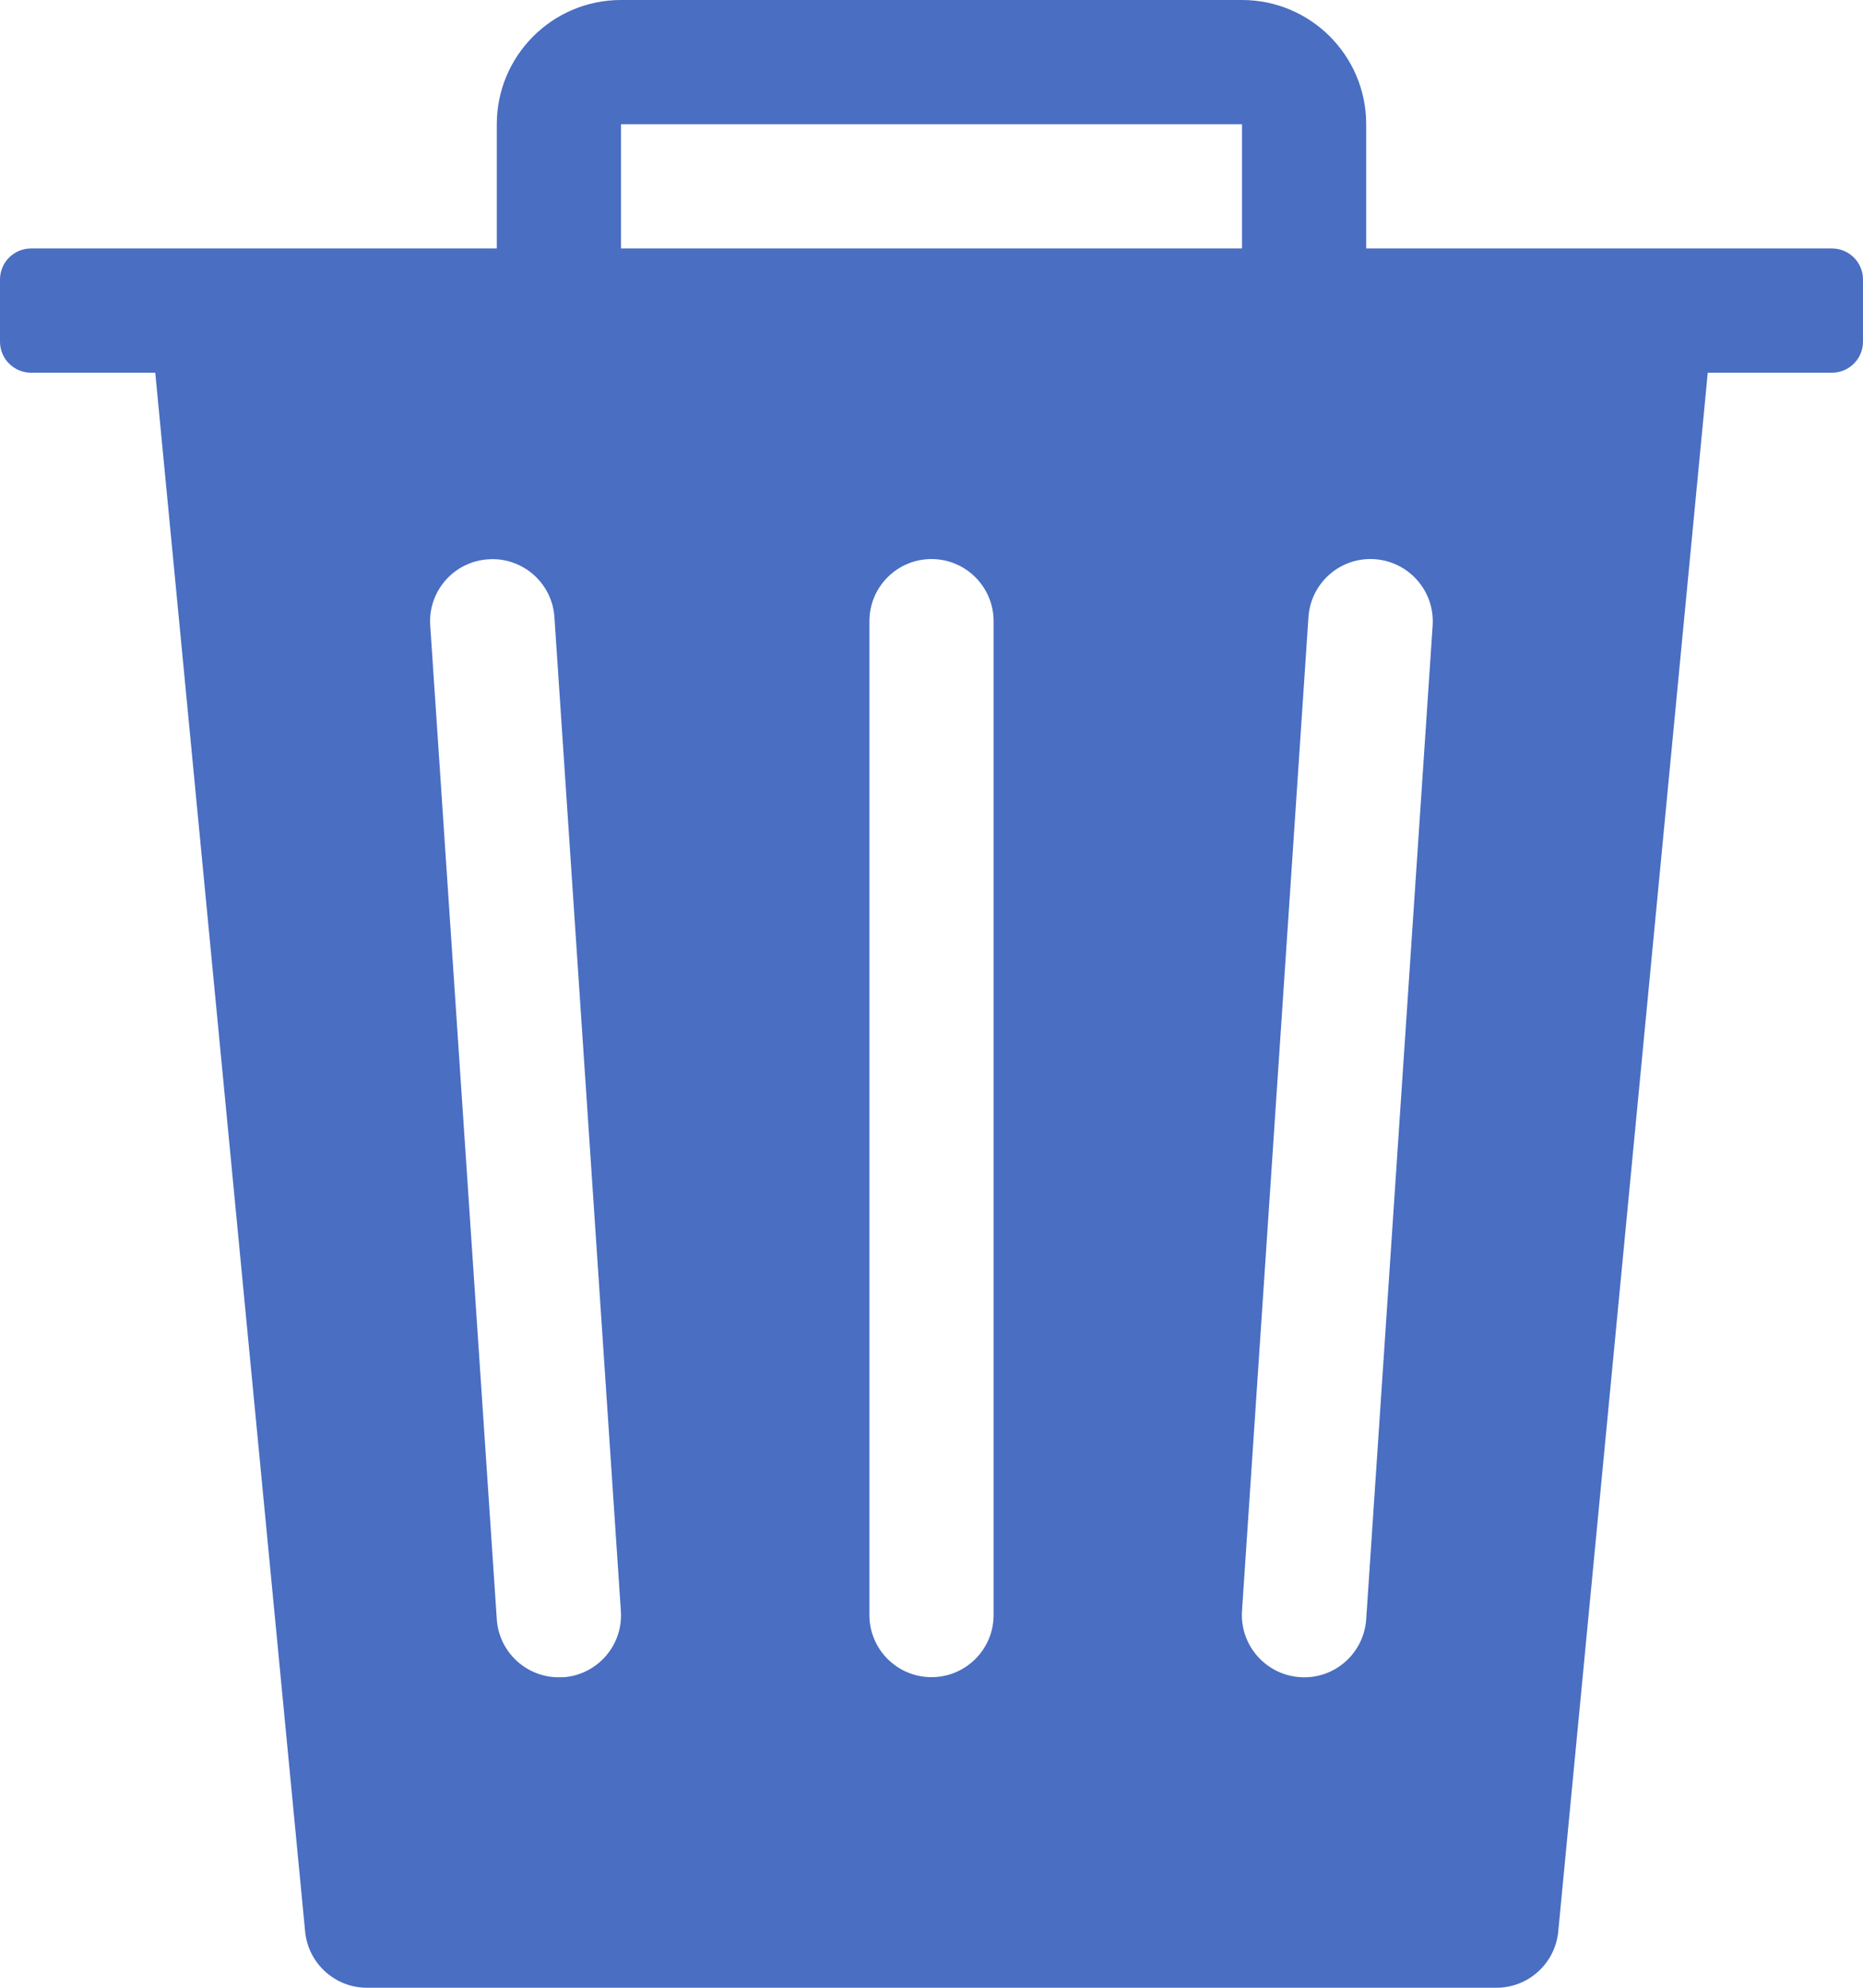 <?xml version="1.0" encoding="UTF-8"?><svg id="b" xmlns="http://www.w3.org/2000/svg" viewBox="0 0 15 16"><defs><style>.d{fill:#496ec2;stroke-width:0px;}</style></defs><g id="c"><path class="d" d="M14.75,2h-3.75v-1c0-.552-.448-1-1-1h-5c-.552,0-1,.448-1,1v1H.25c-.138,0-.25.112-.25.25v.5c0,.138.112.25.25.25h1l1.207,12.55c.026.256.242.451.5.45h9.089c.258.001.474-.194.5-.45l1.204-12.55h1c.138,0,.25-.112.25-.25v-.5c0-.138-.112-.25-.25-.25ZM4.532,13.5c-.275.018-.513-.19-.532-.465h0l-.536-8c-.019-.276.19-.515.467-.533.276-.019.515.19.533.466l.535,8c.019.275-.189.514-.465.533-0.0 0-0.0 0-0.0 0l-.002-.001ZM8,13c0,.276-.224.5-.5.5s-.5-.224-.5-.5V5c0-.276.224-.5.5-.5s.5.224.5.5v8ZM10,2h-5v-1h5v1ZM11,13.034c-.019.276-.257.485-.533.466-.276-.019-.485-.257-.467-.533l.535-8c.019-.276.257-.485.533-.466.276.019.485.257.467.533l-.535,8Z"/></g></svg>
